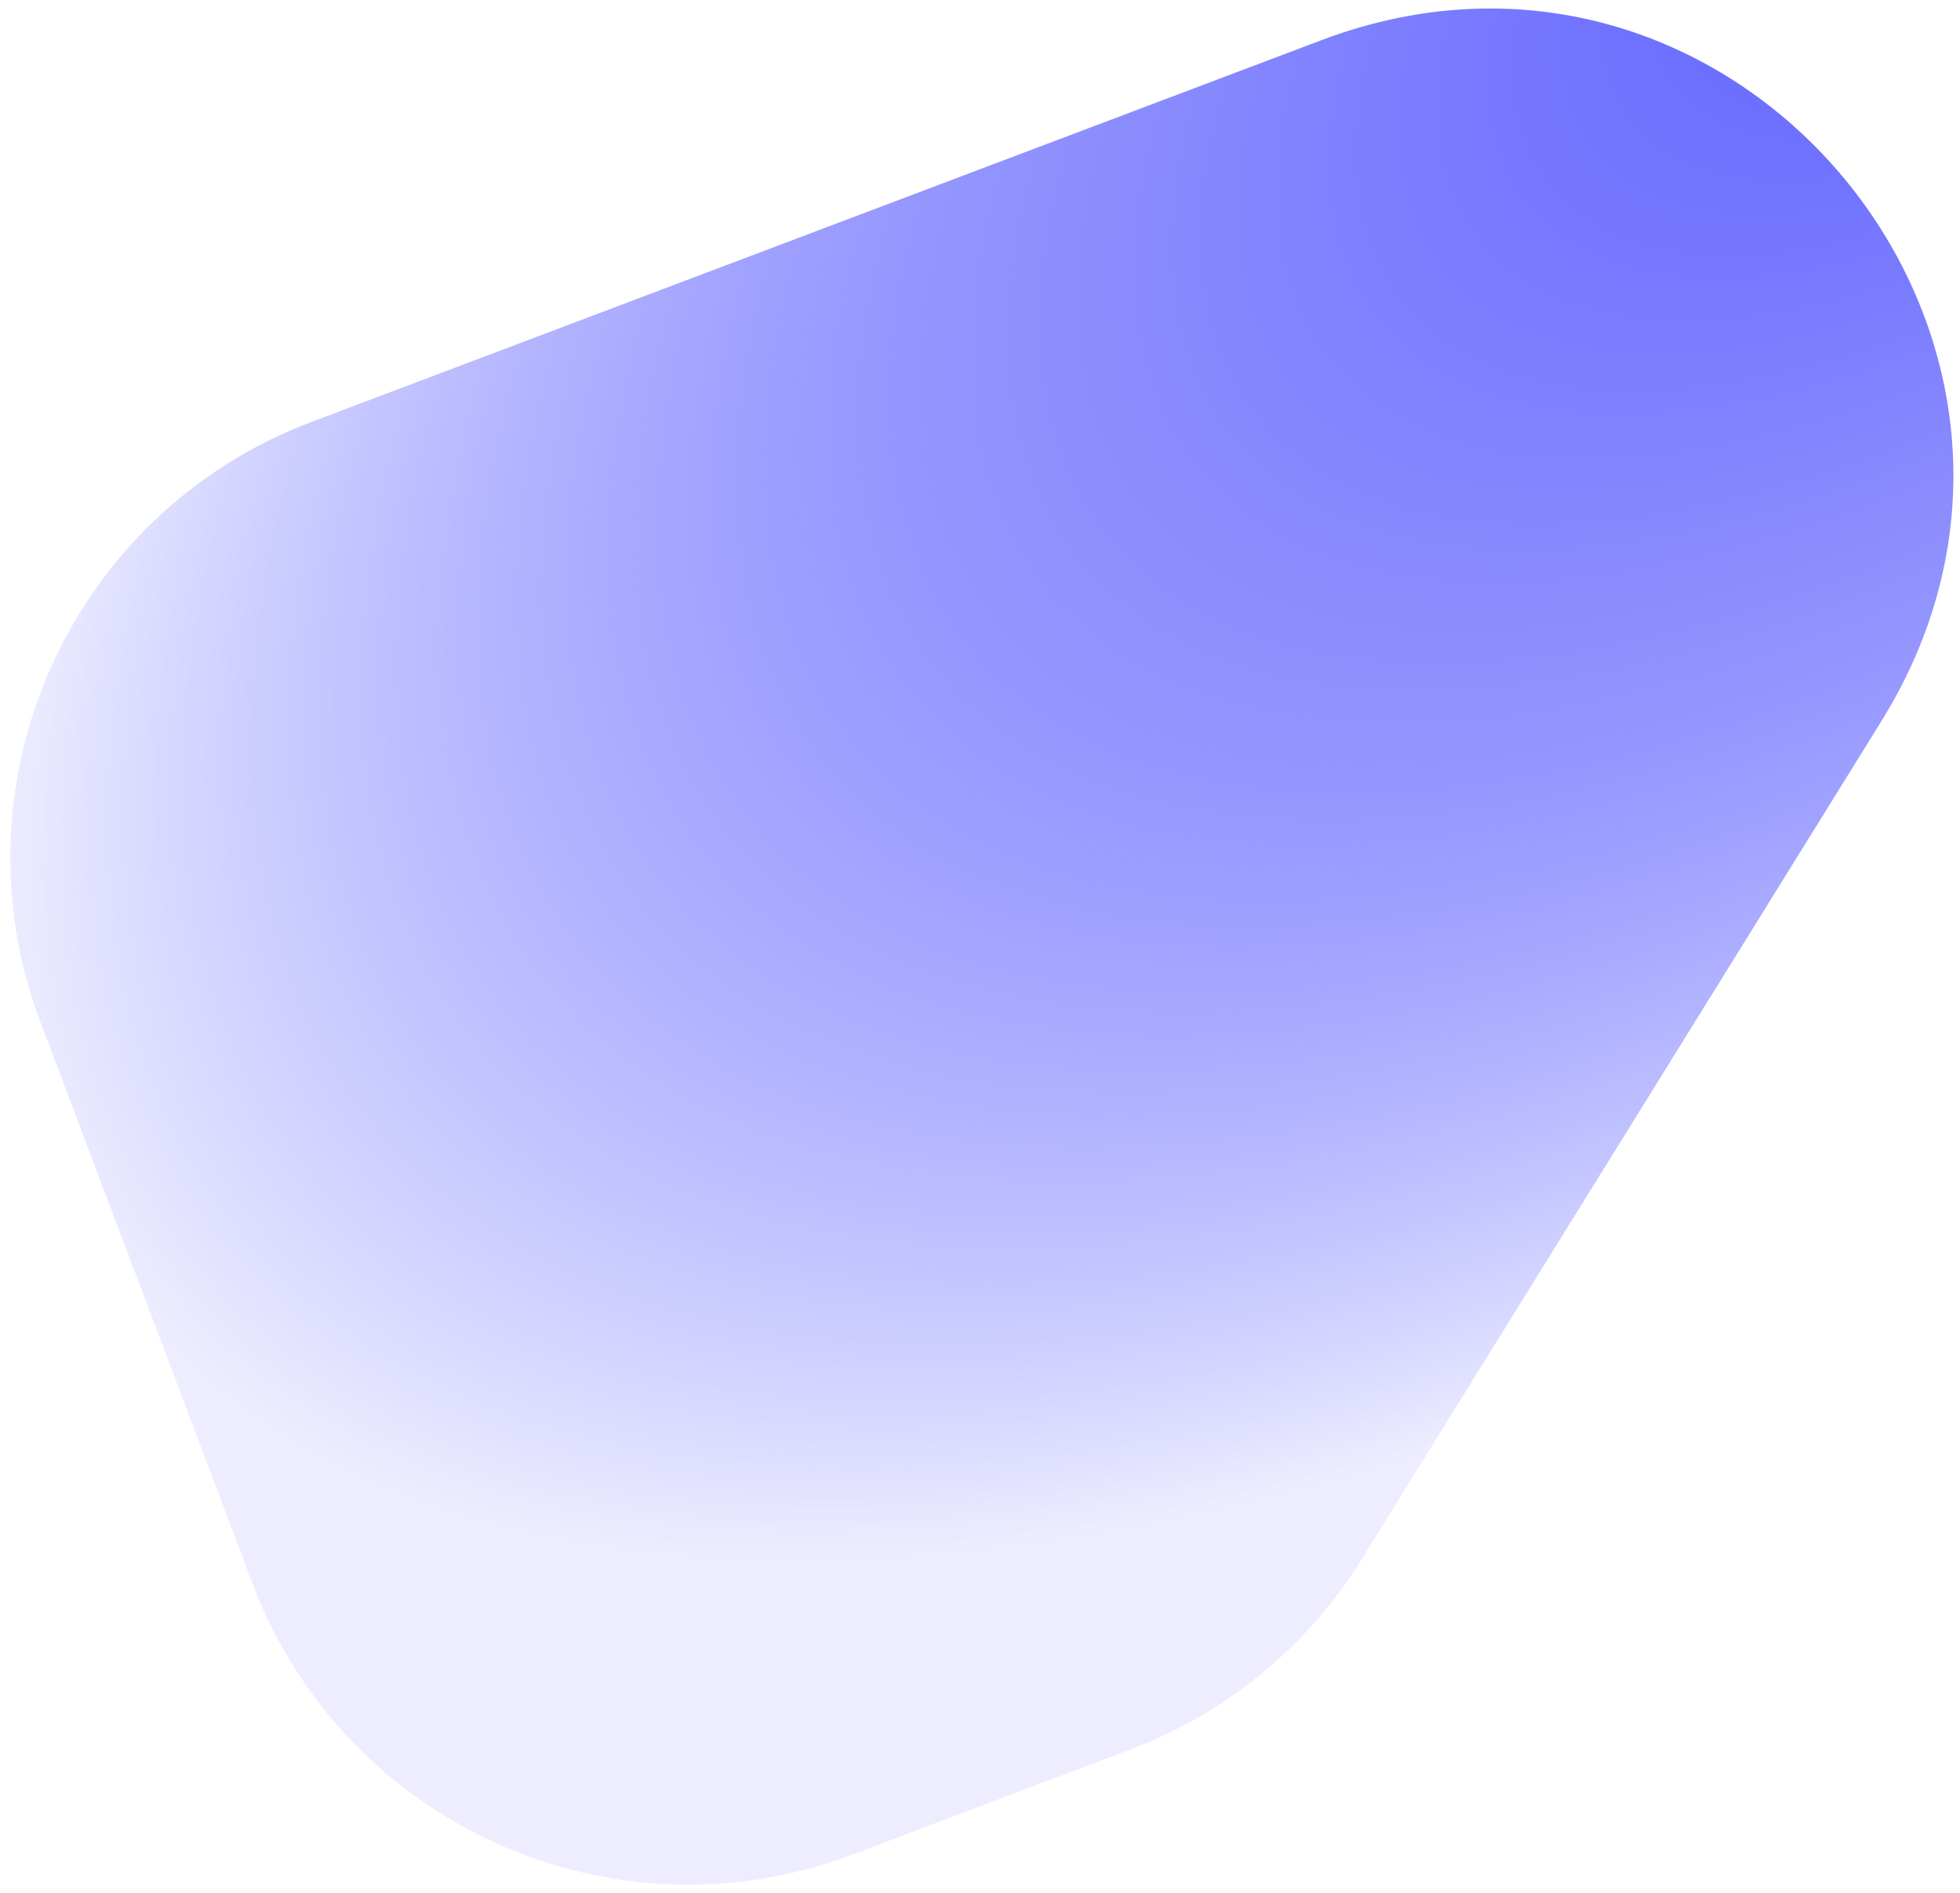 <svg width="379" height="366" viewBox="0 0 379 366" fill="none" xmlns="http://www.w3.org/2000/svg">
<g filter="url(#filter0_f_378_196)">
<path d="M255.517 7.767C335.965 -22.637 409.148 66.313 363.814 139.396L263.298 301.442C252.858 318.272 237.159 331.189 218.634 338.19L164.847 358.517C118.351 376.089 66.414 352.641 48.842 306.145L7.817 197.591C-9.755 151.095 13.692 99.158 60.188 81.586L255.517 7.767Z" fill="url(#paint0_radial_378_196)"/>
</g>
<defs>
<filter id="filter0_f_378_196" x="0.981" y="0.643" width="377.746" height="364.71" filterUnits="userSpaceOnUse" color-interpolation-filters="sRGB">
<feFlood flood-opacity="0" result="BackgroundImageFix"/>
<feBlend mode="normal" in="SourceGraphic" in2="BackgroundImageFix" result="shape"/>
<feGaussianBlur stdDeviation="0.5" result="effect1_foregroundBlur_378_196"/>
</filter>
<radialGradient id="paint0_radial_378_196" cx="0" cy="0" r="1" gradientUnits="userSpaceOnUse" gradientTransform="translate(401.933 -47.568) rotate(141.289) scale(478.792 231.314)">
<stop stop-color="#585BFF"/>
<stop offset="0.51" stop-color="#8E90FE"/>
<stop offset="1" stop-color="#585BFF" stop-opacity="0.11"/>
</radialGradient>
</defs>
</svg>
